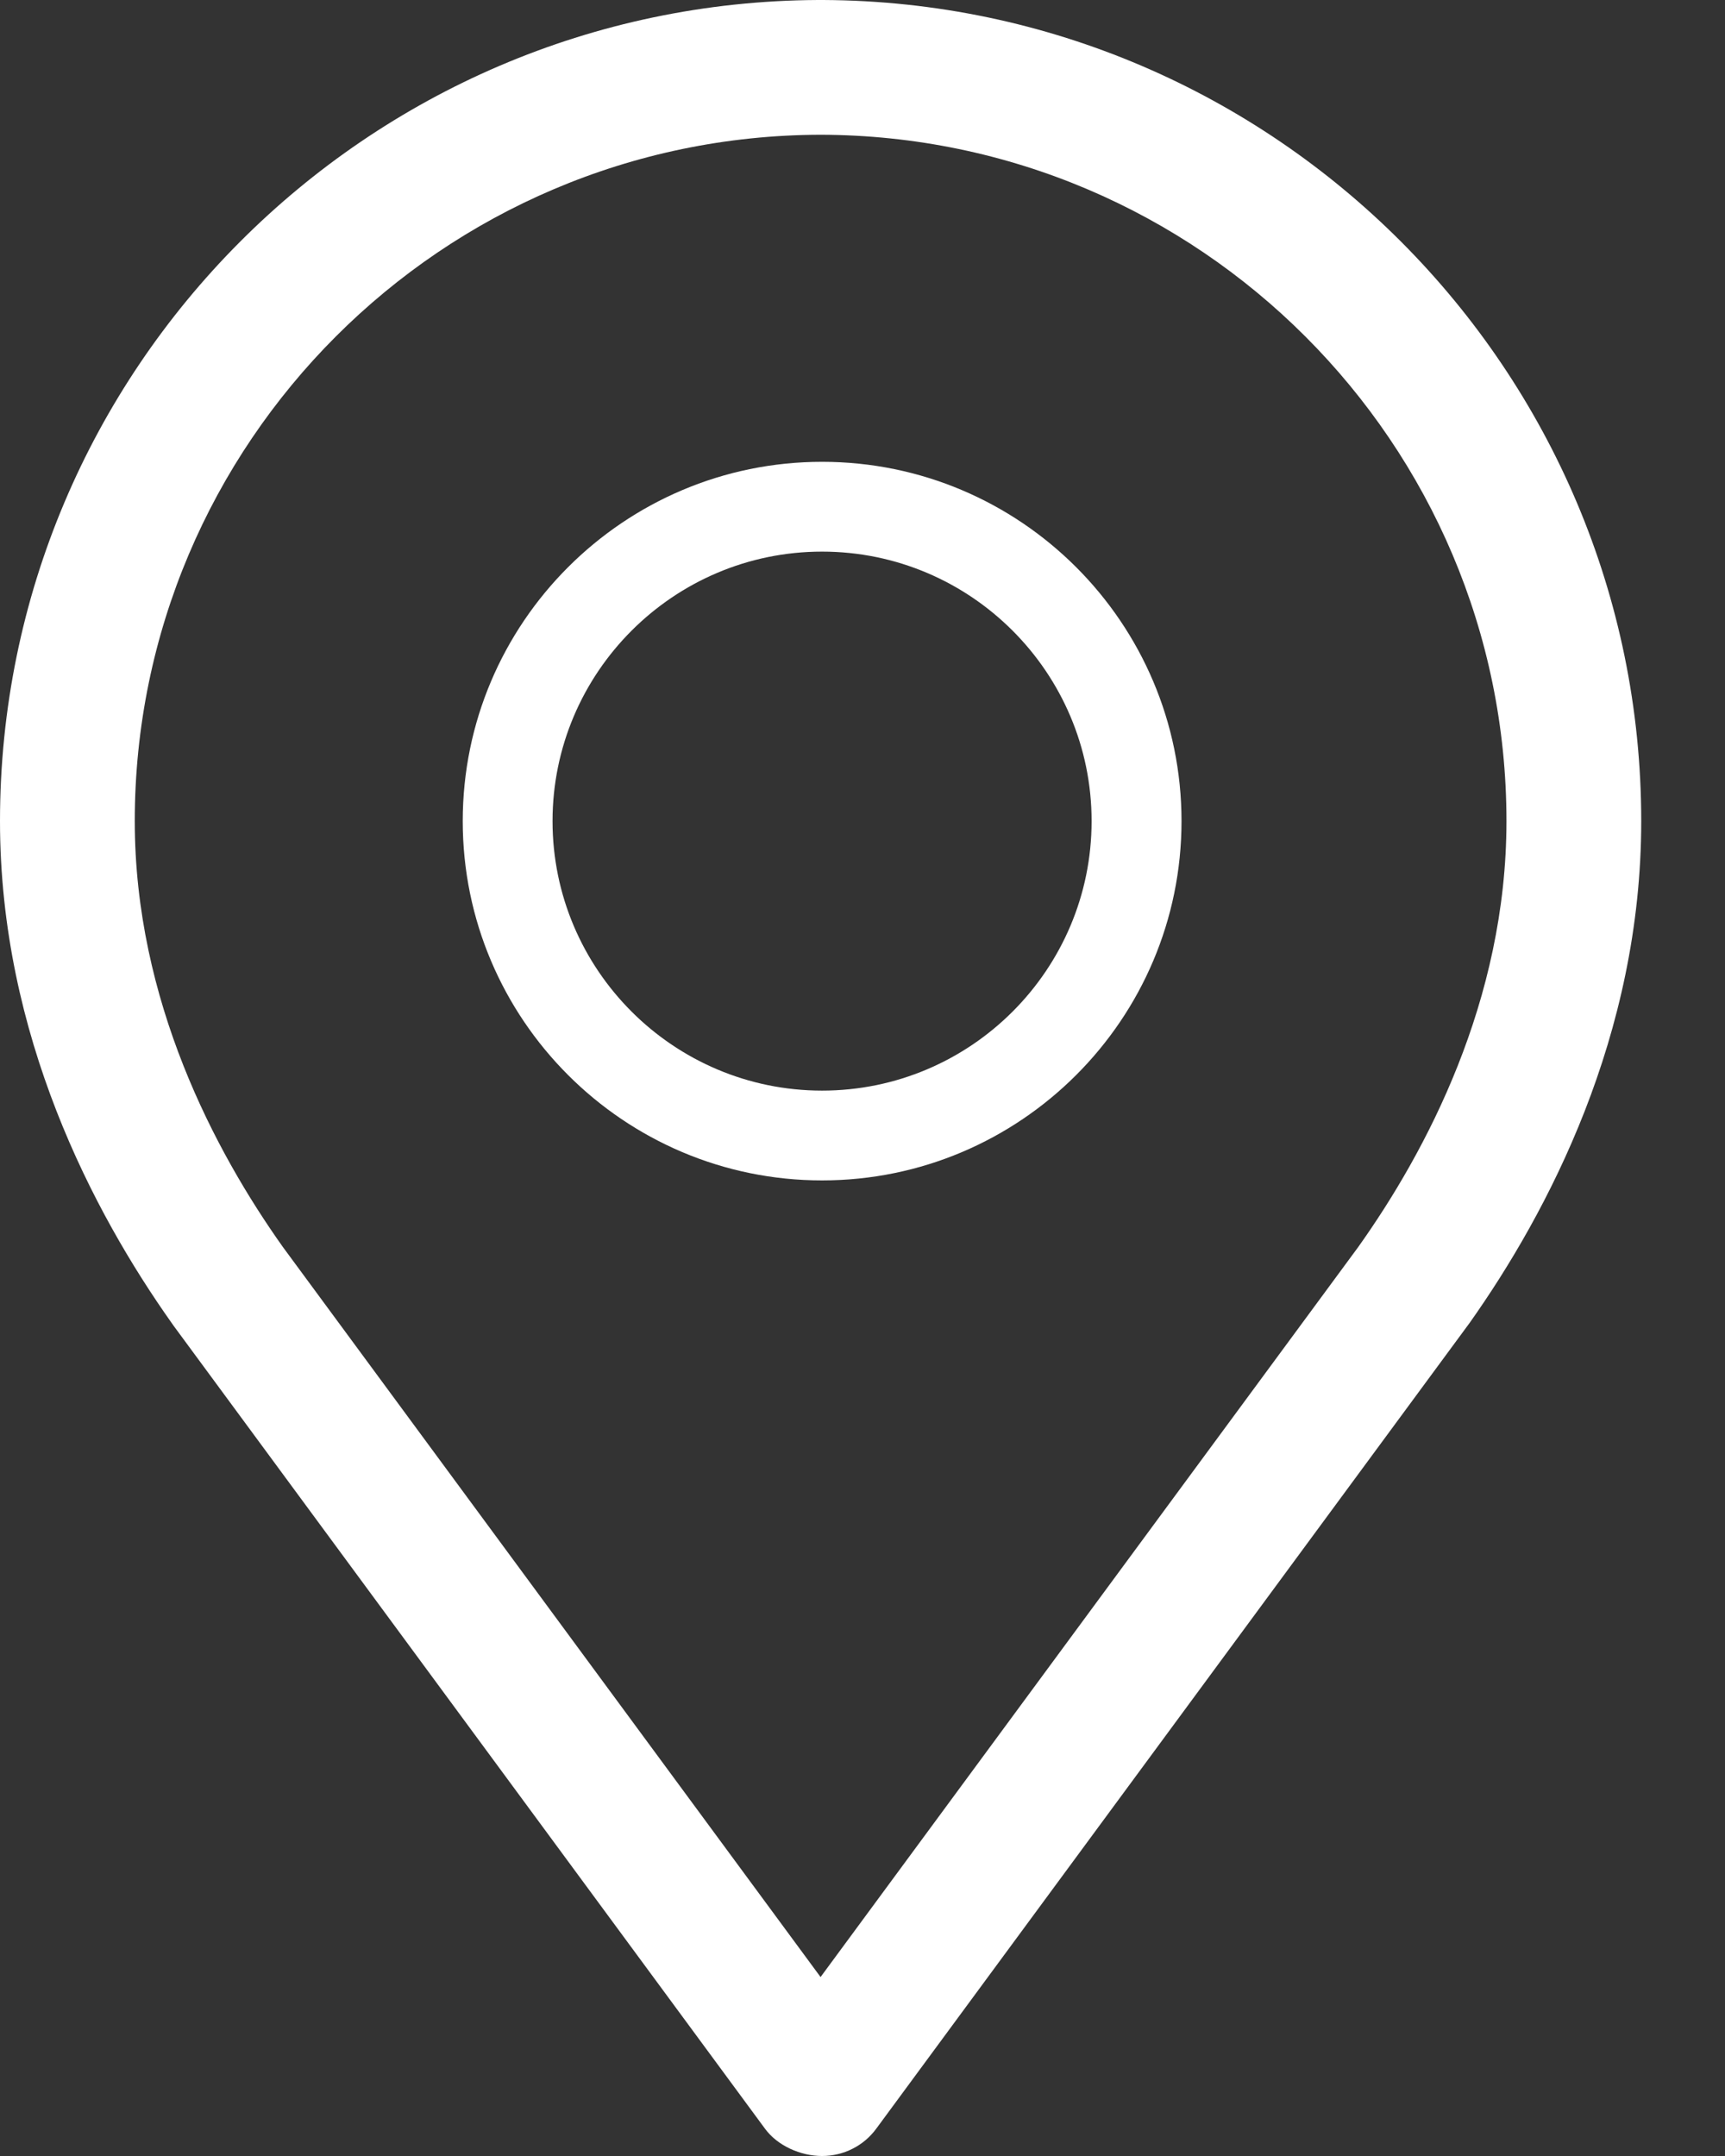 <svg width="16" height="20" viewBox="0 0 16 20" fill="none" xmlns="http://www.w3.org/2000/svg">
<rect x="0" y="0" width="16" height="20" fill="#333333" stroke="none"/>
<path d="M7.625 4.284C5.787 4.284 4.292 5.779 4.292 7.617C4.292 9.455 5.787 10.95 7.625 10.95C9.464 10.95 10.959 9.455 10.959 7.617C10.959 5.779 9.464 4.284 7.625 4.284ZM7.625 10.117C6.247 10.117 5.125 8.996 5.125 7.617C5.125 6.239 6.247 5.117 7.625 5.117C9.004 5.117 10.125 6.239 10.125 7.617C10.125 8.996 9.004 10.117 7.625 10.117Z" fill="white"/>
<path d="M7.637 0C7.628 6.29487e-05 7.62 6.29487e-05 7.611 0C7.602 6.29487e-05 7.594 -0 7.586 0C3.399 0.021 0 3.43 0 7.617C0 9.605 0.865 11.246 1.596 12.278C1.6 12.284 1.605 12.291 1.61 12.298L7.095 19.746C7.212 19.906 7.427 20 7.625 20C7.824 20 8.011 19.906 8.128 19.746L13.612 12.298C13.618 12.291 13.623 12.284 13.627 12.278C14.358 11.246 15.223 9.605 15.223 7.617C15.223 3.43 11.823 0.021 7.637 0ZM12.598 11.568C12.598 11.568 12.598 11.568 12.598 11.568L7.611 18.34L2.624 11.568C2.624 11.568 2.624 11.568 2.624 11.568C1.997 10.685 1.25 9.284 1.25 7.617C1.25 4.111 4.102 1.258 7.611 1.25C11.12 1.258 13.973 4.111 13.973 7.617C13.973 9.284 13.226 10.685 12.598 11.568Z" fill="white"/>
</svg>
